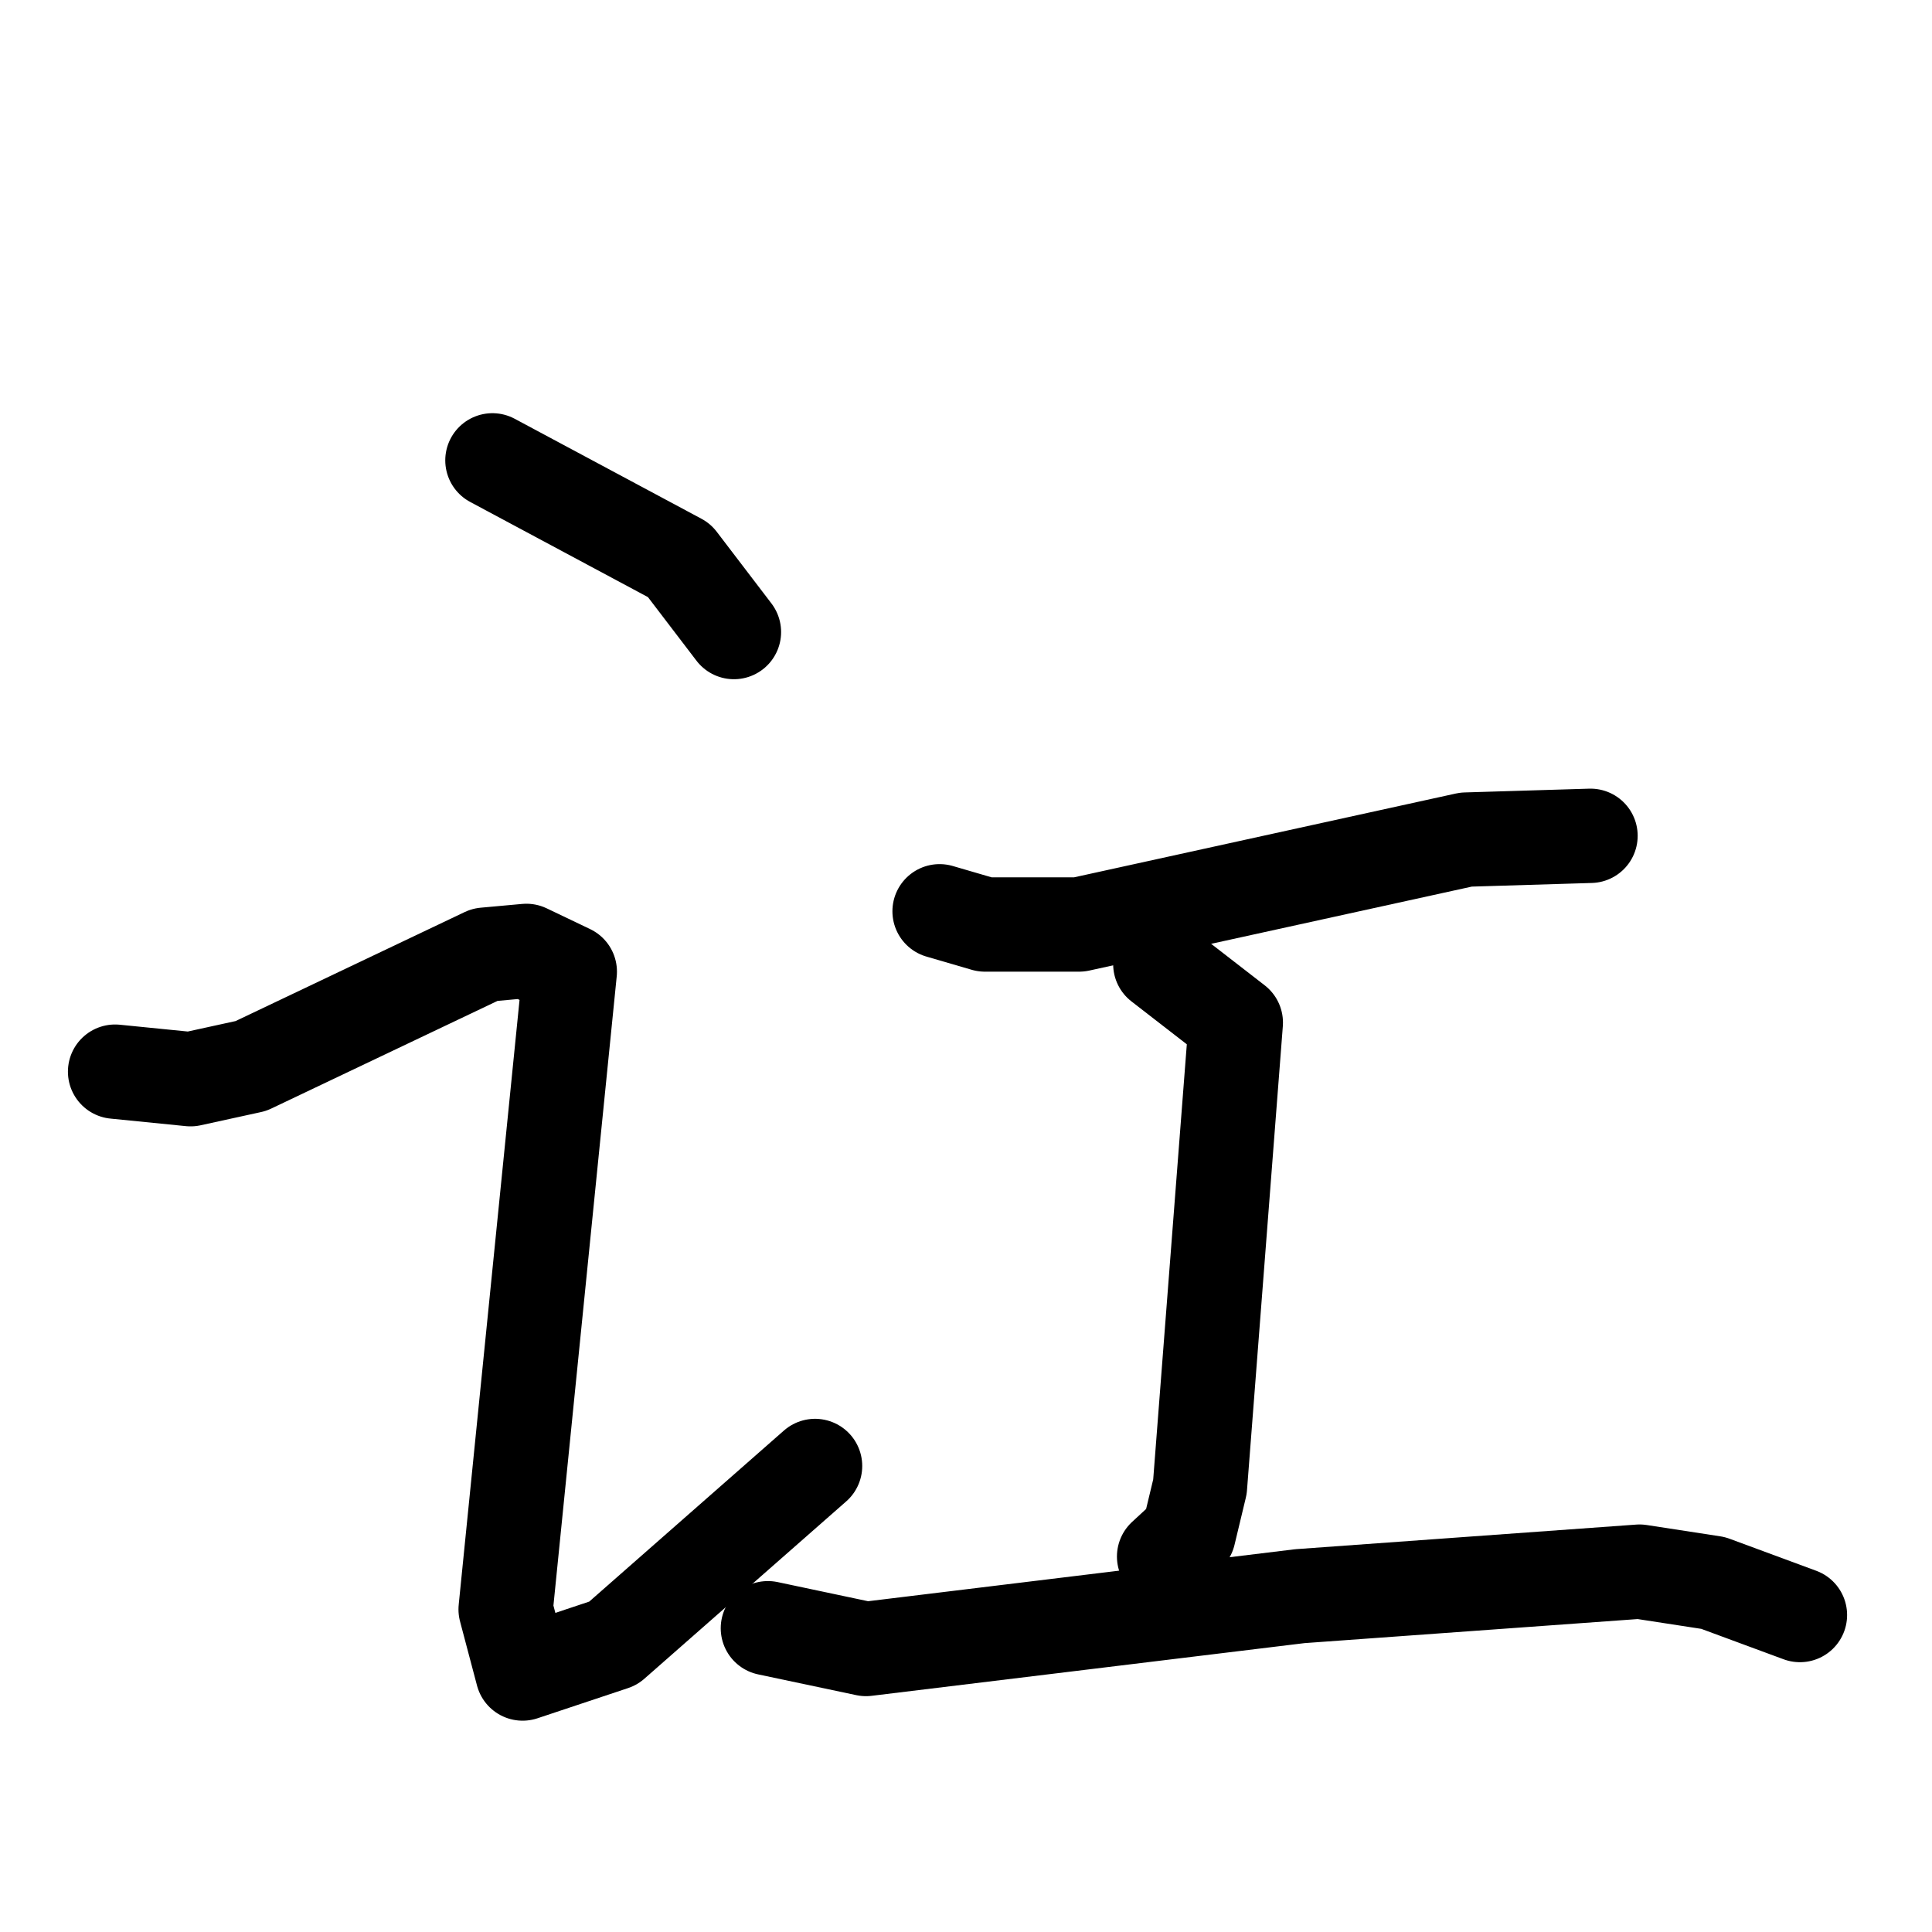 <svg xmlns="http://www.w3.org/2000/svg" viewBox="0 0 1024 1024">
  <g style="fill:none;stroke:#000000;stroke-width:50;stroke-linecap:round;stroke-linejoin:round;" transform="scale(1, 1) translate(0, 0)">
    <path d="M 261.0,244.0 L 360.0,297.0 L 389.0,335.0"/>
    <path d="M 61.0,568.0 L 101.0,572.0 L 133.0,565.0 L 257.0,506.0 L 279.0,504.0 L 302.0,515.0 L 268.0,853.0 L 277.0,887.0 L 325.0,871.0 L 432.0,777.0"/>
    <path d="M 498.0,483.0 L 522.0,490.0 L 572.0,490.0 L 777.0,445.0 L 843.0,443.0"/>
    <path d="M 615.0,511.0 L 655.0,542.0 L 636.0,788.0 L 630.0,813.0 L 617.0,825.0"/>
    <path d="M 407.0,863.0 L 459.0,874.0 L 689.0,846.0 L 869.0,833.0 L 908.0,839.0 L 954.0,856.0"/>
  </g>
</svg>
